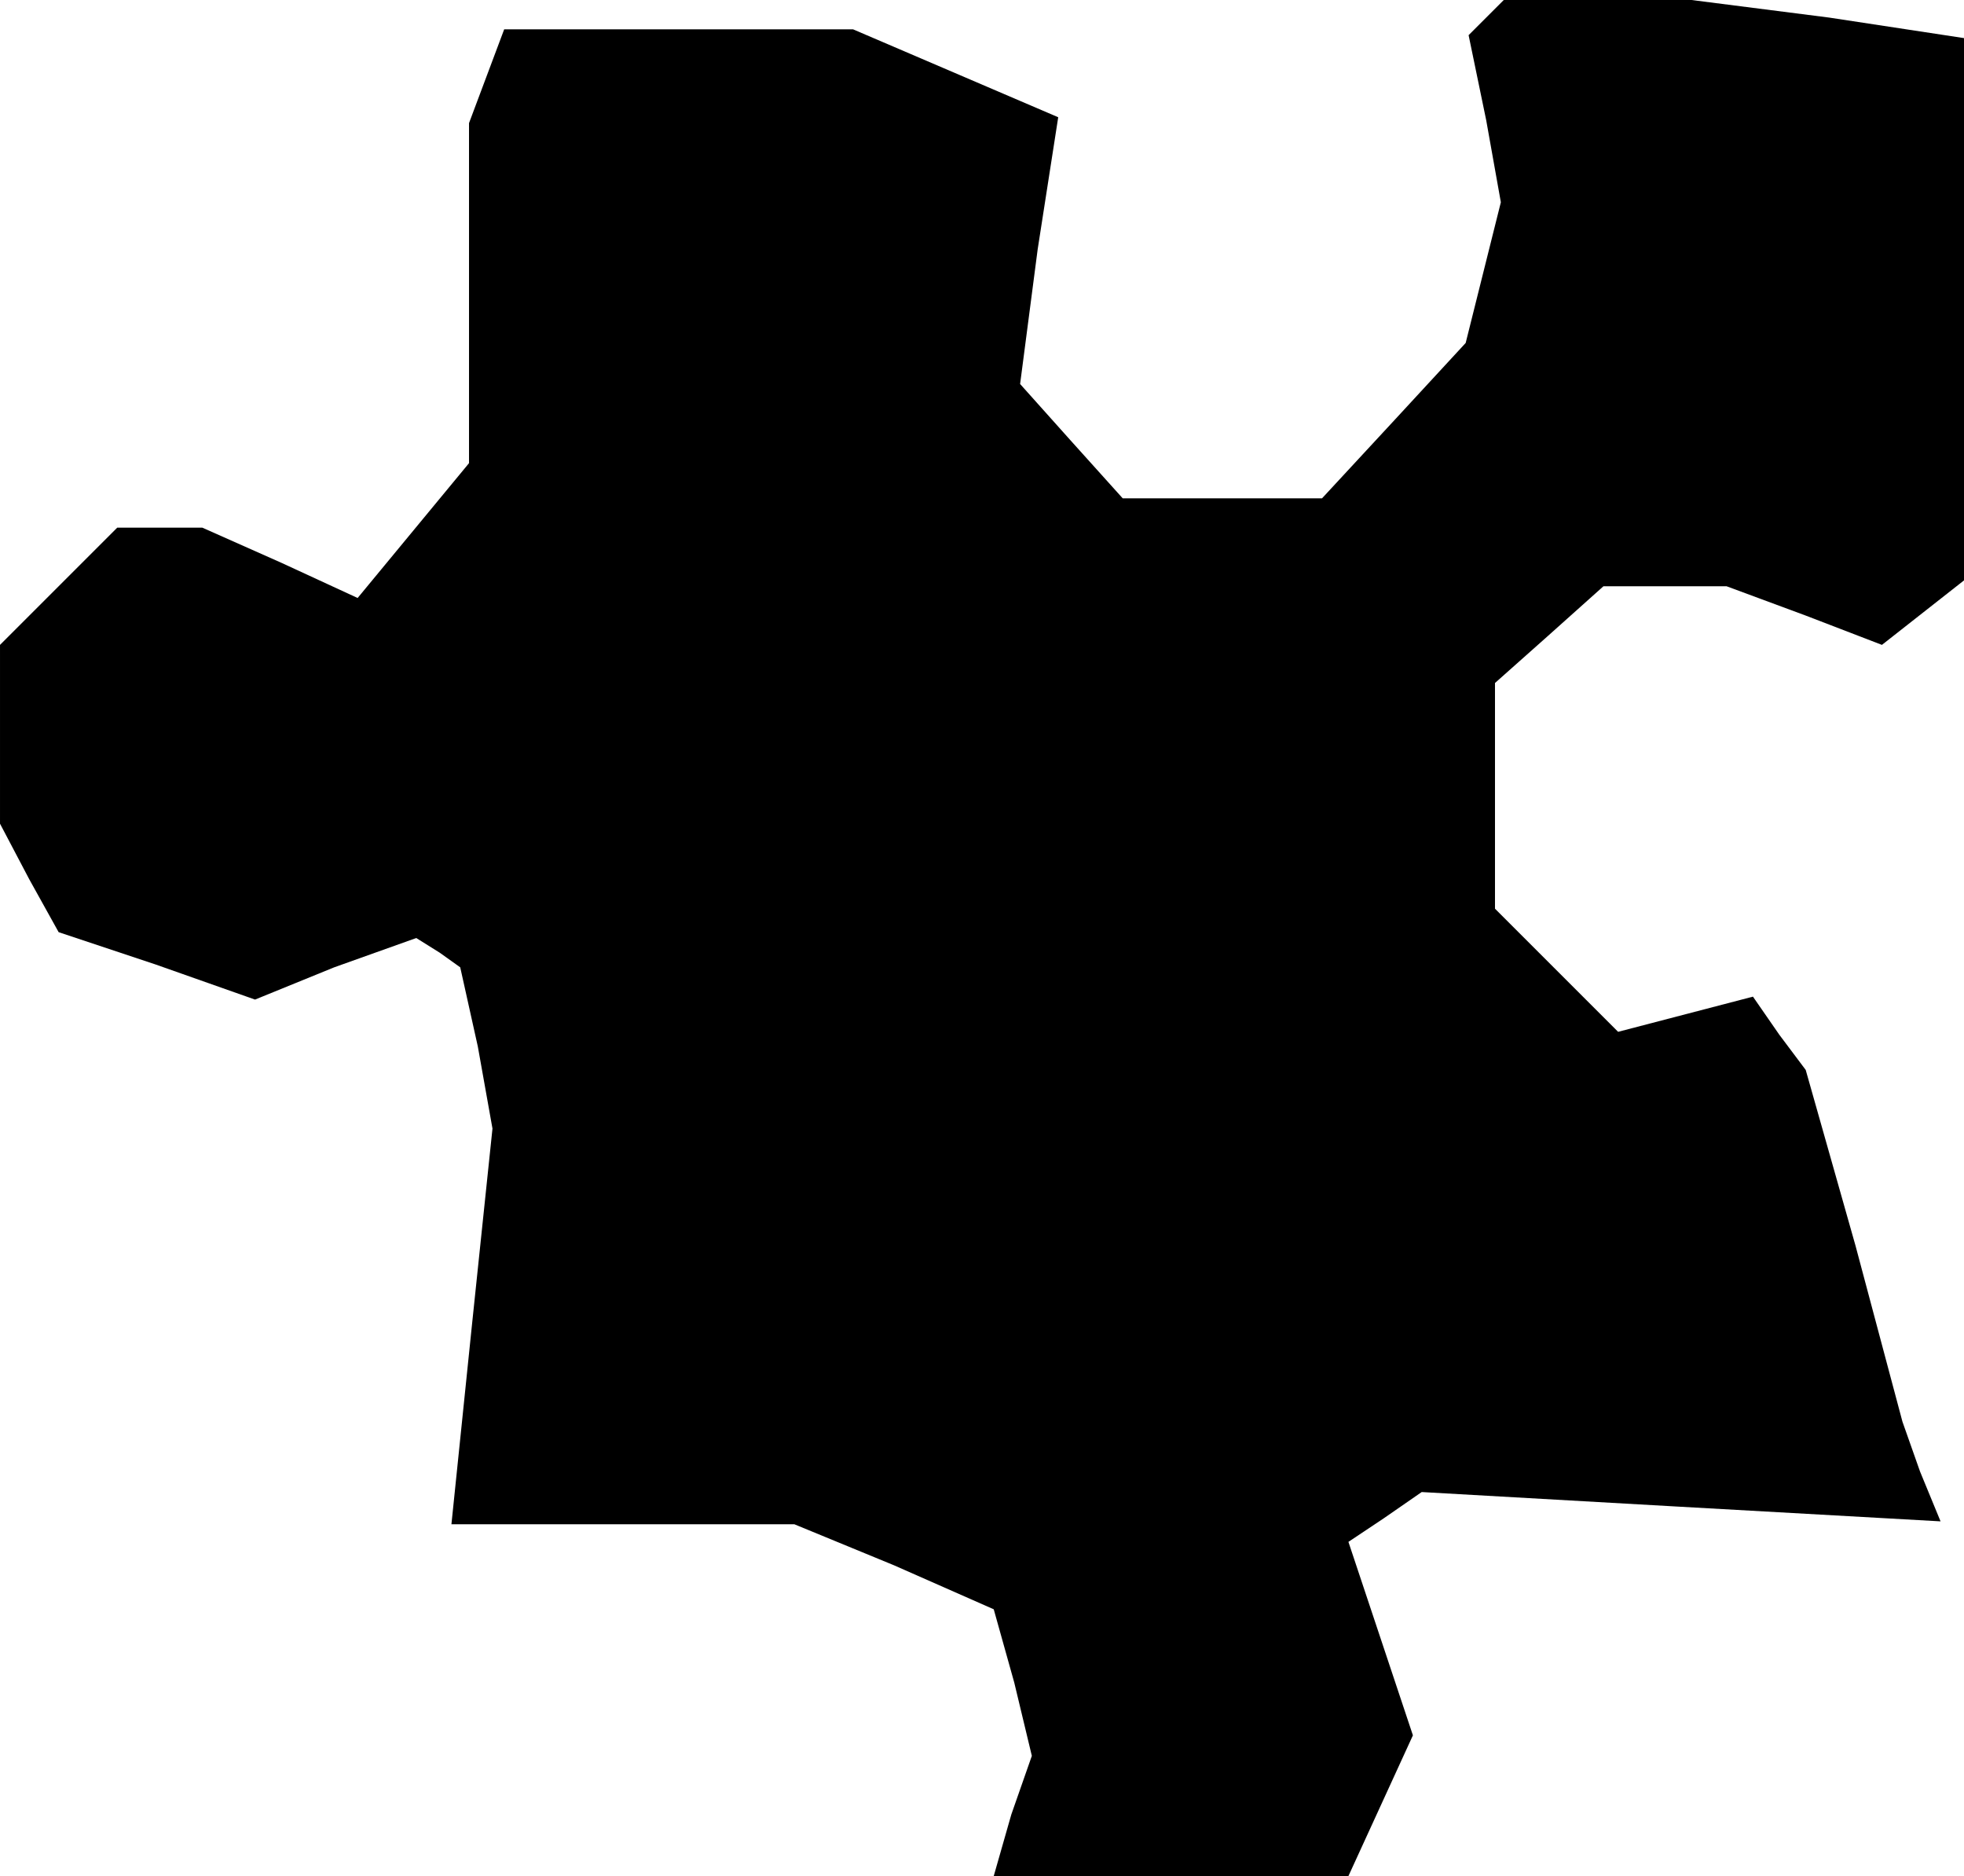 <?xml version="1.0" standalone="no"?>
<!DOCTYPE svg PUBLIC "-//W3C//DTD SVG 20010904//EN"
 "http://www.w3.org/TR/2001/REC-SVG-20010904/DTD/svg10.dtd">
<svg version="1.0" xmlns="http://www.w3.org/2000/svg"
 width="67pt" height="64pt" viewBox="0 0 67 64"
 preserveAspectRatio="xMidYMid meet">
<g transform="translate(0,64) scale(0.1,-0.1)"
fill="#000000" stroke="none">
<path d="M507 634 l-6 -6 6 -29 5 -28 -6 -24 -6 -24 -24 -26 -25 -27 -34 0
-34 0 -18 20 -17 19 6 46 7 45 -35 15 -35 15 -60 0 -59 0 -6 -16 -6 -16 0 -58
0 -58 -19 -23 -19 -23 -26 12 -27 12 -14 0 -15 0 -20 -20 -20 -20 0 -31 0 -30
10 -19 10 -18 33 -11 34 -12 27 11 28 10 8 -5 7 -5 6 -27 5 -28 -7 -67 -7 -68
58 0 59 0 34 -14 34 -15 7 -25 6 -25 -7 -20 -6 -21 61 0 60 0 11 24 11 24 -11
33 -11 33 12 8 13 9 88 -5 89 -5 -7 17 -6 17 -16 60 -17 60 -9 12 -9 13 -23
-6 -23 -6 -21 21 -21 21 0 38 0 39 18 16 19 17 21 0 21 0 27 -10 26 -10 14 11
14 11 0 93 0 92 -46 7 -47 6 -32 0 -32 0 -6 -6z"/>
</g>
</svg>
